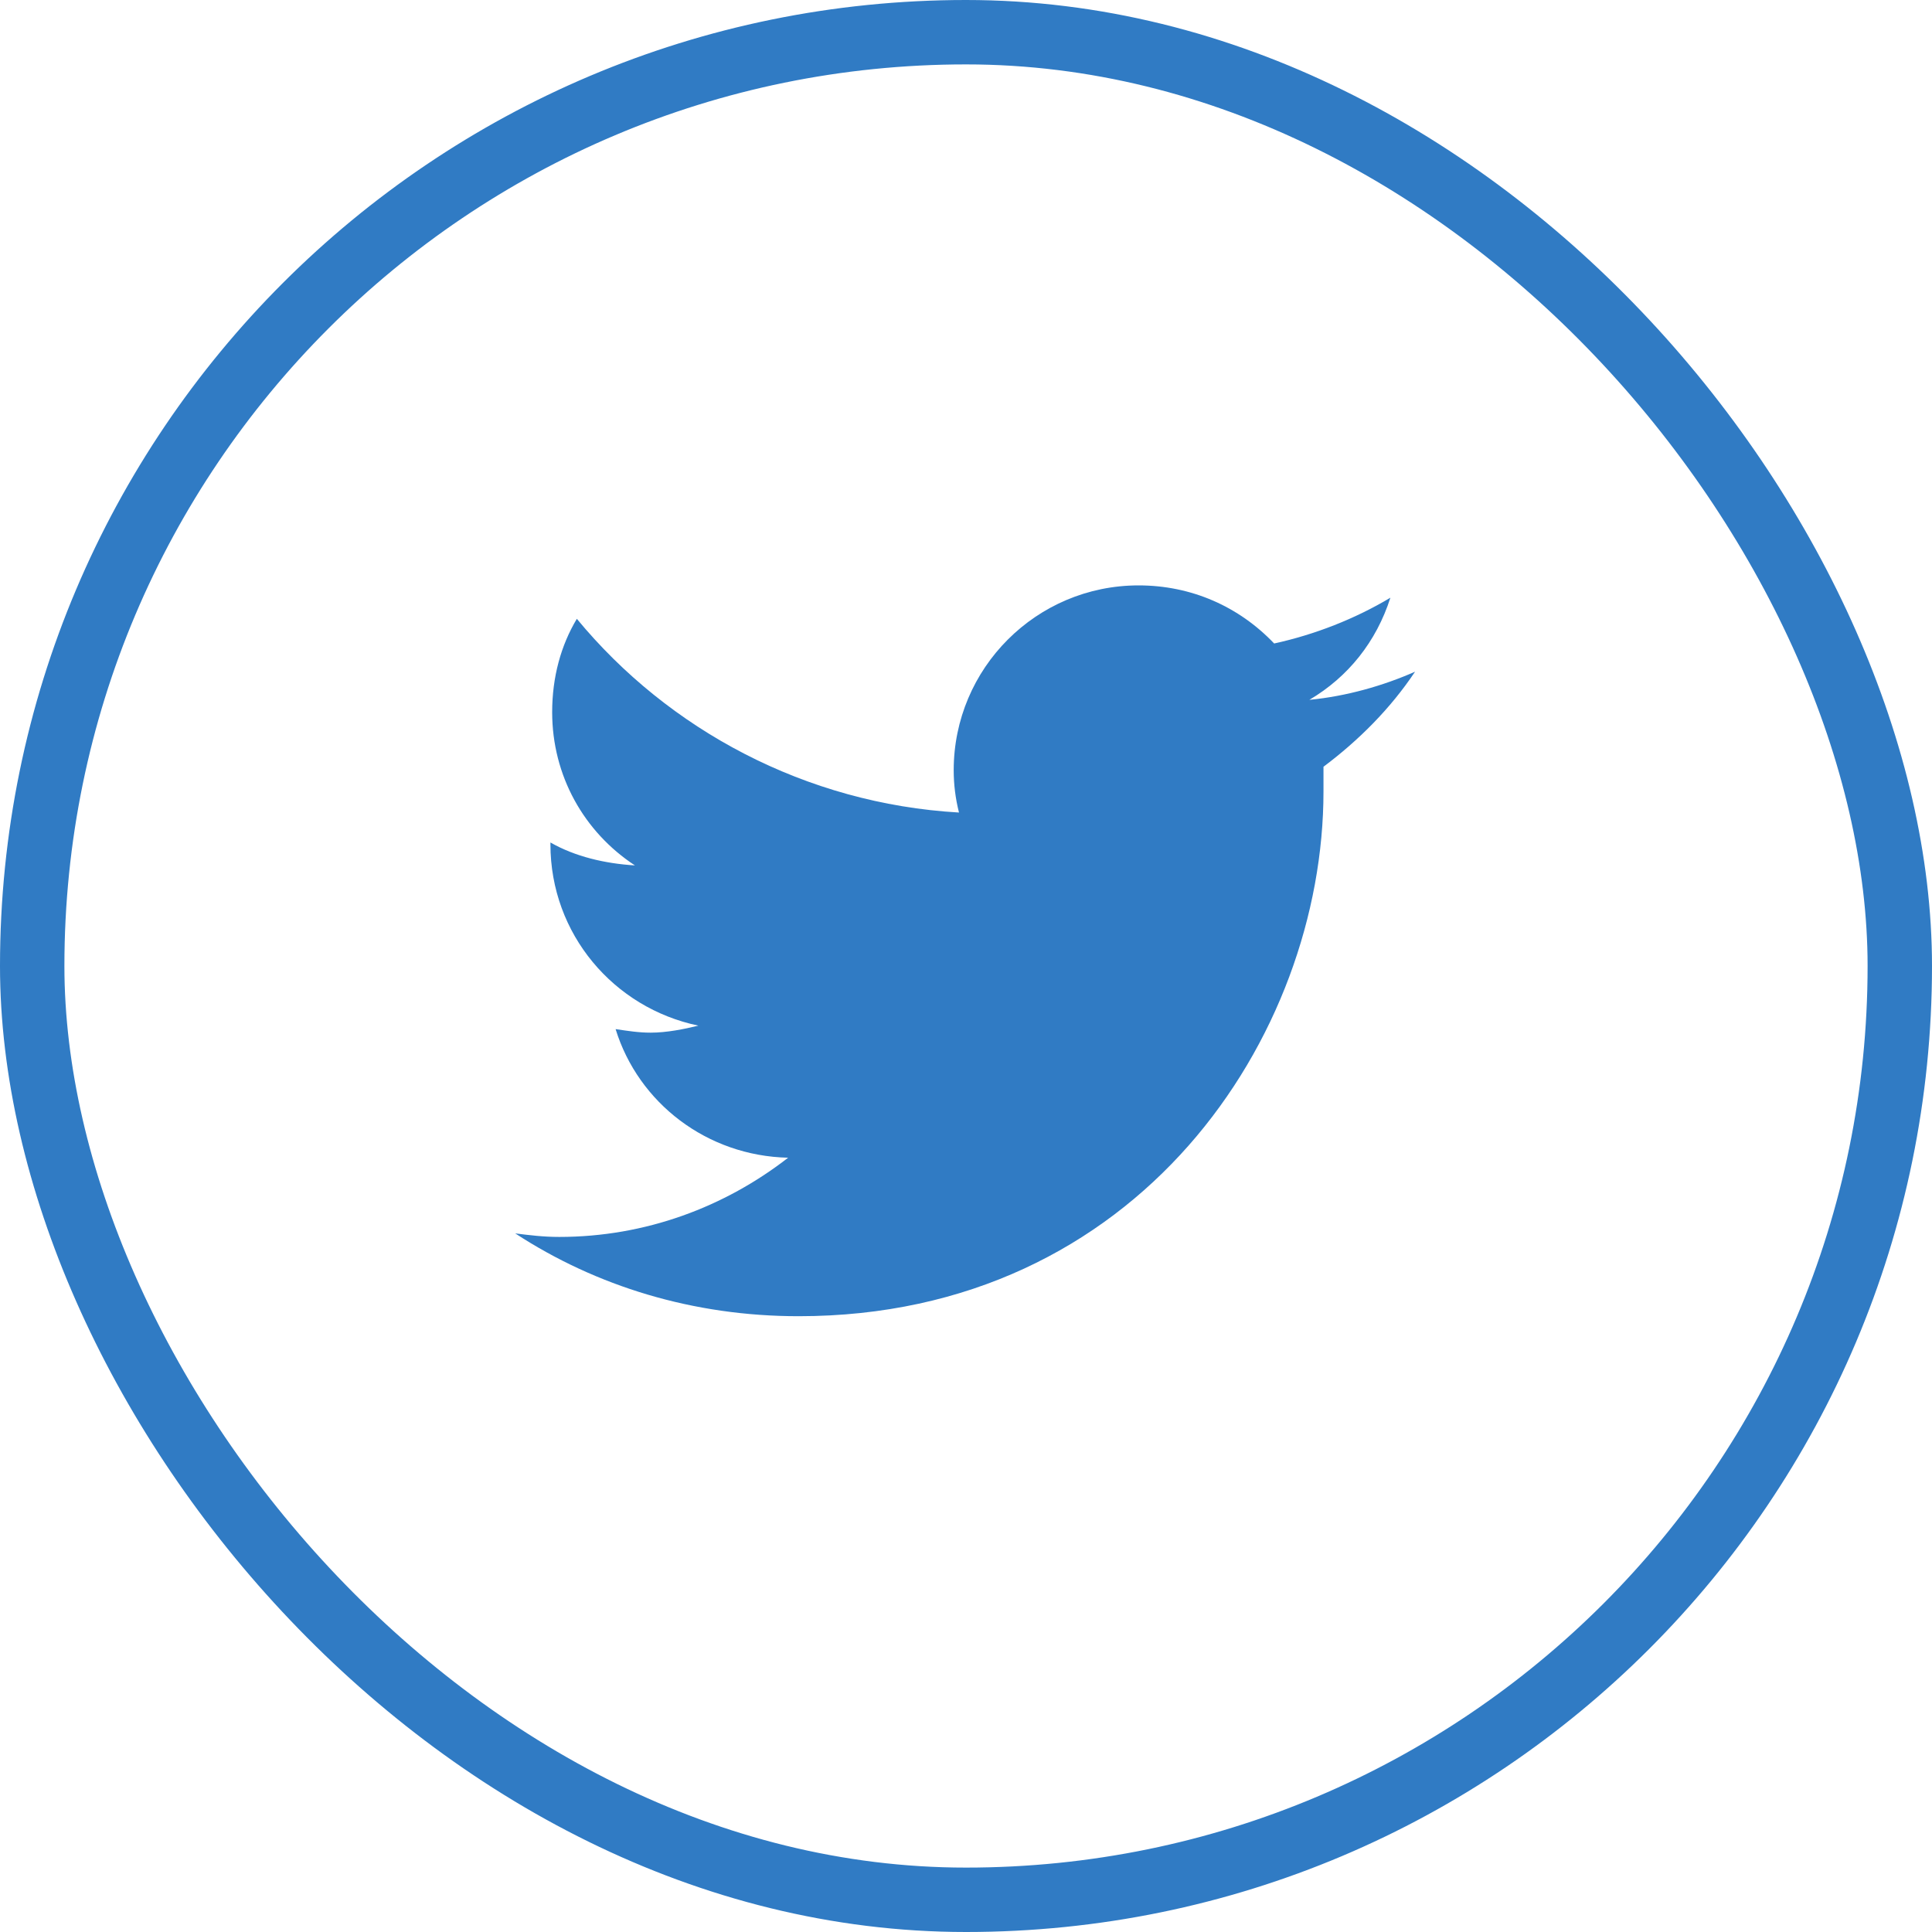 <svg width="30" height="30" viewBox="0 0 30 30" fill="none" xmlns="http://www.w3.org/2000/svg">
<rect x="0.5" y="0.5" width="29" height="29" rx="14.5" stroke="#307BC4"/>
<path d="M20.551 11.906C20.551 12.043 20.551 12.152 20.551 12.289C20.551 16.09 17.68 20.438 12.402 20.438C10.762 20.438 9.258 19.973 8 19.152C8.219 19.18 8.438 19.207 8.684 19.207C10.023 19.207 11.254 18.742 12.238 17.977C10.98 17.949 9.914 17.129 9.559 15.98C9.75 16.008 9.914 16.035 10.105 16.035C10.352 16.035 10.625 15.98 10.844 15.926C9.531 15.652 8.547 14.504 8.547 13.109V13.082C8.93 13.301 9.395 13.41 9.859 13.438C9.066 12.918 8.574 12.043 8.574 11.059C8.574 10.512 8.711 10.02 8.957 9.609C10.379 11.332 12.512 12.48 14.891 12.617C14.836 12.398 14.809 12.18 14.809 11.961C14.809 10.375 16.094 9.09 17.68 9.09C18.5 9.09 19.238 9.418 19.785 9.992C20.414 9.855 21.043 9.609 21.59 9.281C21.371 9.965 20.934 10.512 20.332 10.867C20.906 10.812 21.48 10.648 21.973 10.43C21.59 11.004 21.098 11.496 20.551 11.906Z" fill="#307BC4"/>
</svg>
